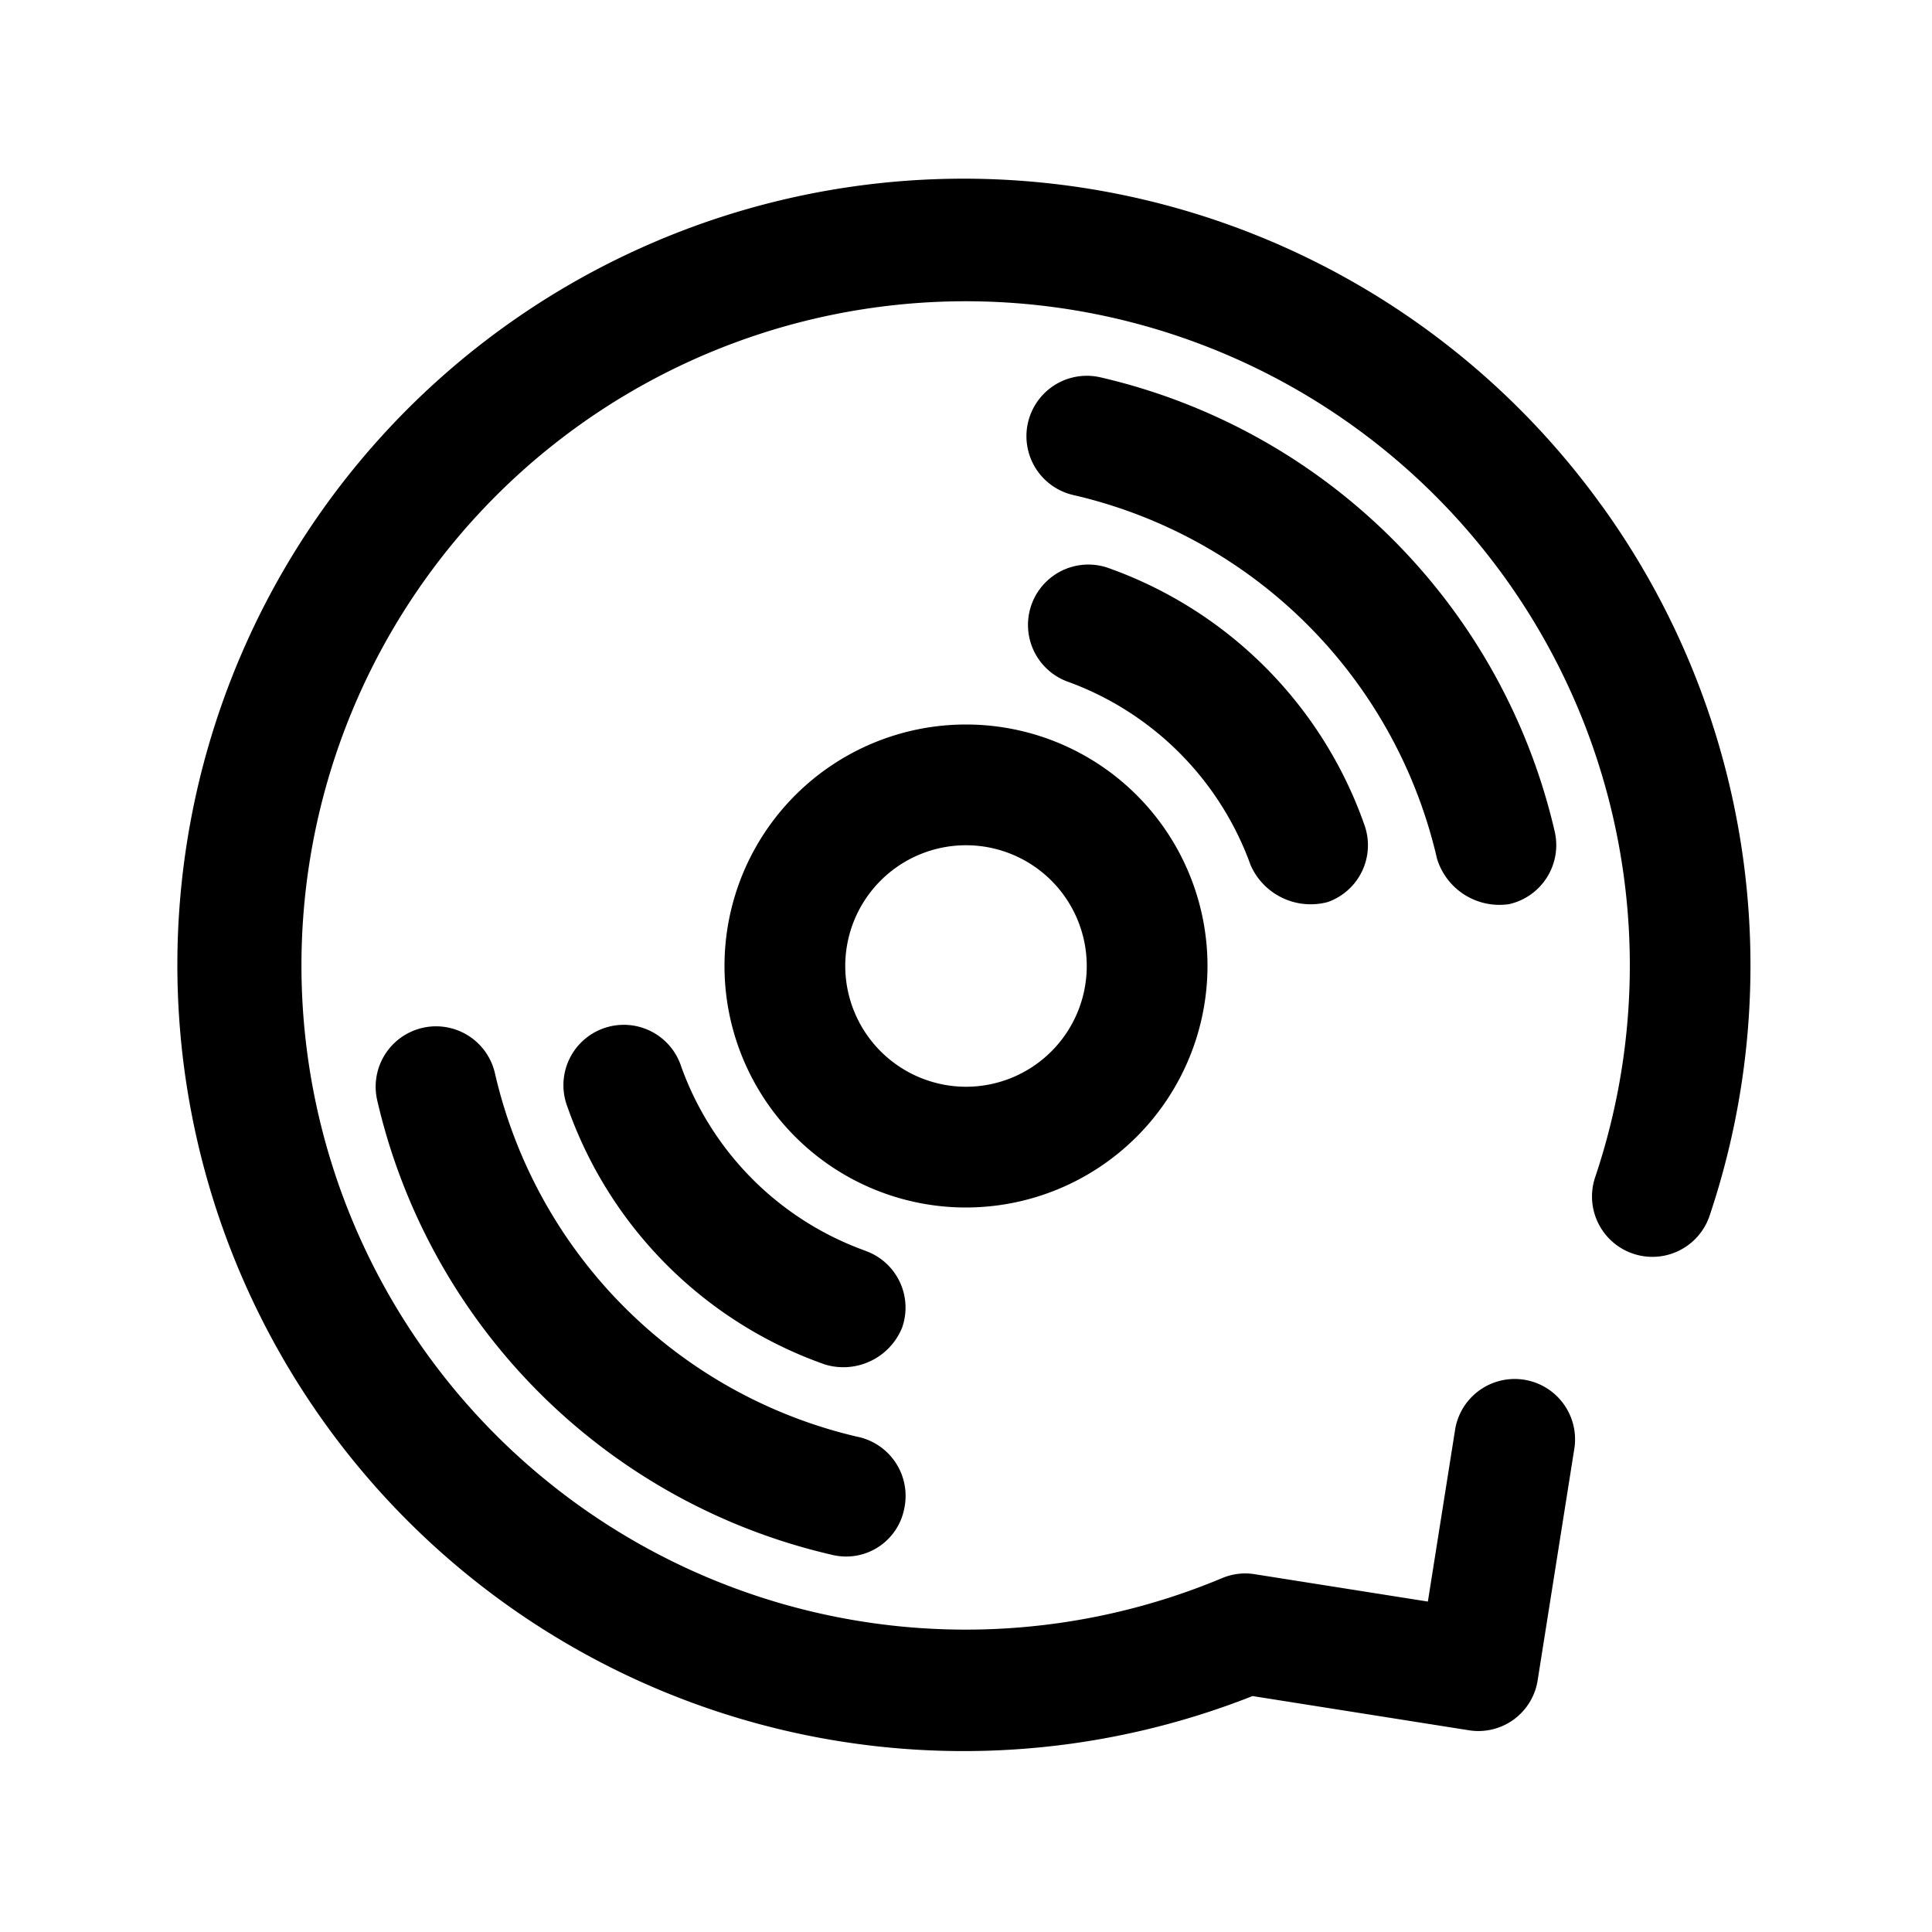 <svg viewBox="0 0 32 32" xmlns="http://www.w3.org/2000/svg"><g id="joox_music_audio_media_social" data-name="joox, music, audio, media, social"><path d="m26.517 8.358a13.022 13.022 0 1 0 -5.771 19.734l3.579.566a.993.993 0 0 0 1.144-.831l.61-3.853a1 1 0 0 0 -1.975-.312l-.454 2.865-2.866-.453a.987.987 0 0 0 -.543.065 11.001 11.001 0 1 1 6.176-6.629 1 1 0 0 0 1.895.639 13.014 13.014 0 0 0 -1.794-11.791z"/><path d="m20 16a4 4 0 1 0 -4 4 4.004 4.004 0 0 0 4-4zm-6 0a2 2 0 1 1 2 2 2.003 2.003 0 0 1 -2-2z"/><path d="m21.991 14.941a.998.998 0 0 0 .609-1.275 6.966 6.966 0 0 0 -4.267-4.267 1 1 0 0 0 -.666 1.885 5.053 5.053 0 0 1 3.048 3.048 1.088 1.088 0 0 0 1.275.609z"/><path d="m14.332 20.716a5.053 5.053 0 0 1 -3.048-3.048 1 1 0 1 0 -1.885.666 6.966 6.966 0 0 0 4.267 4.267 1.051 1.051 0 0 0 1.275-.609.998.998 0 0 0 -.609-1.275z"/><path d="m24.998 14.975a1.002 1.002 0 0 0 .754-1.197 10.04 10.04 0 0 0 -7.529-7.529 1 1 0 0 0 -.443 1.951 8.028 8.028 0 0 1 6.021 6.021 1.081 1.081 0 0 0 1.197.754z"/><path d="m14.222 23.802a8.03 8.03 0 0 1 -6.024-6.024 1 1 0 1 0 -1.951.443 10.042 10.042 0 0 0 7.531 7.531.98.98 0 0 0 1.197-.754 1.001 1.001 0 0 0 -.754-1.197z"/></g></svg>